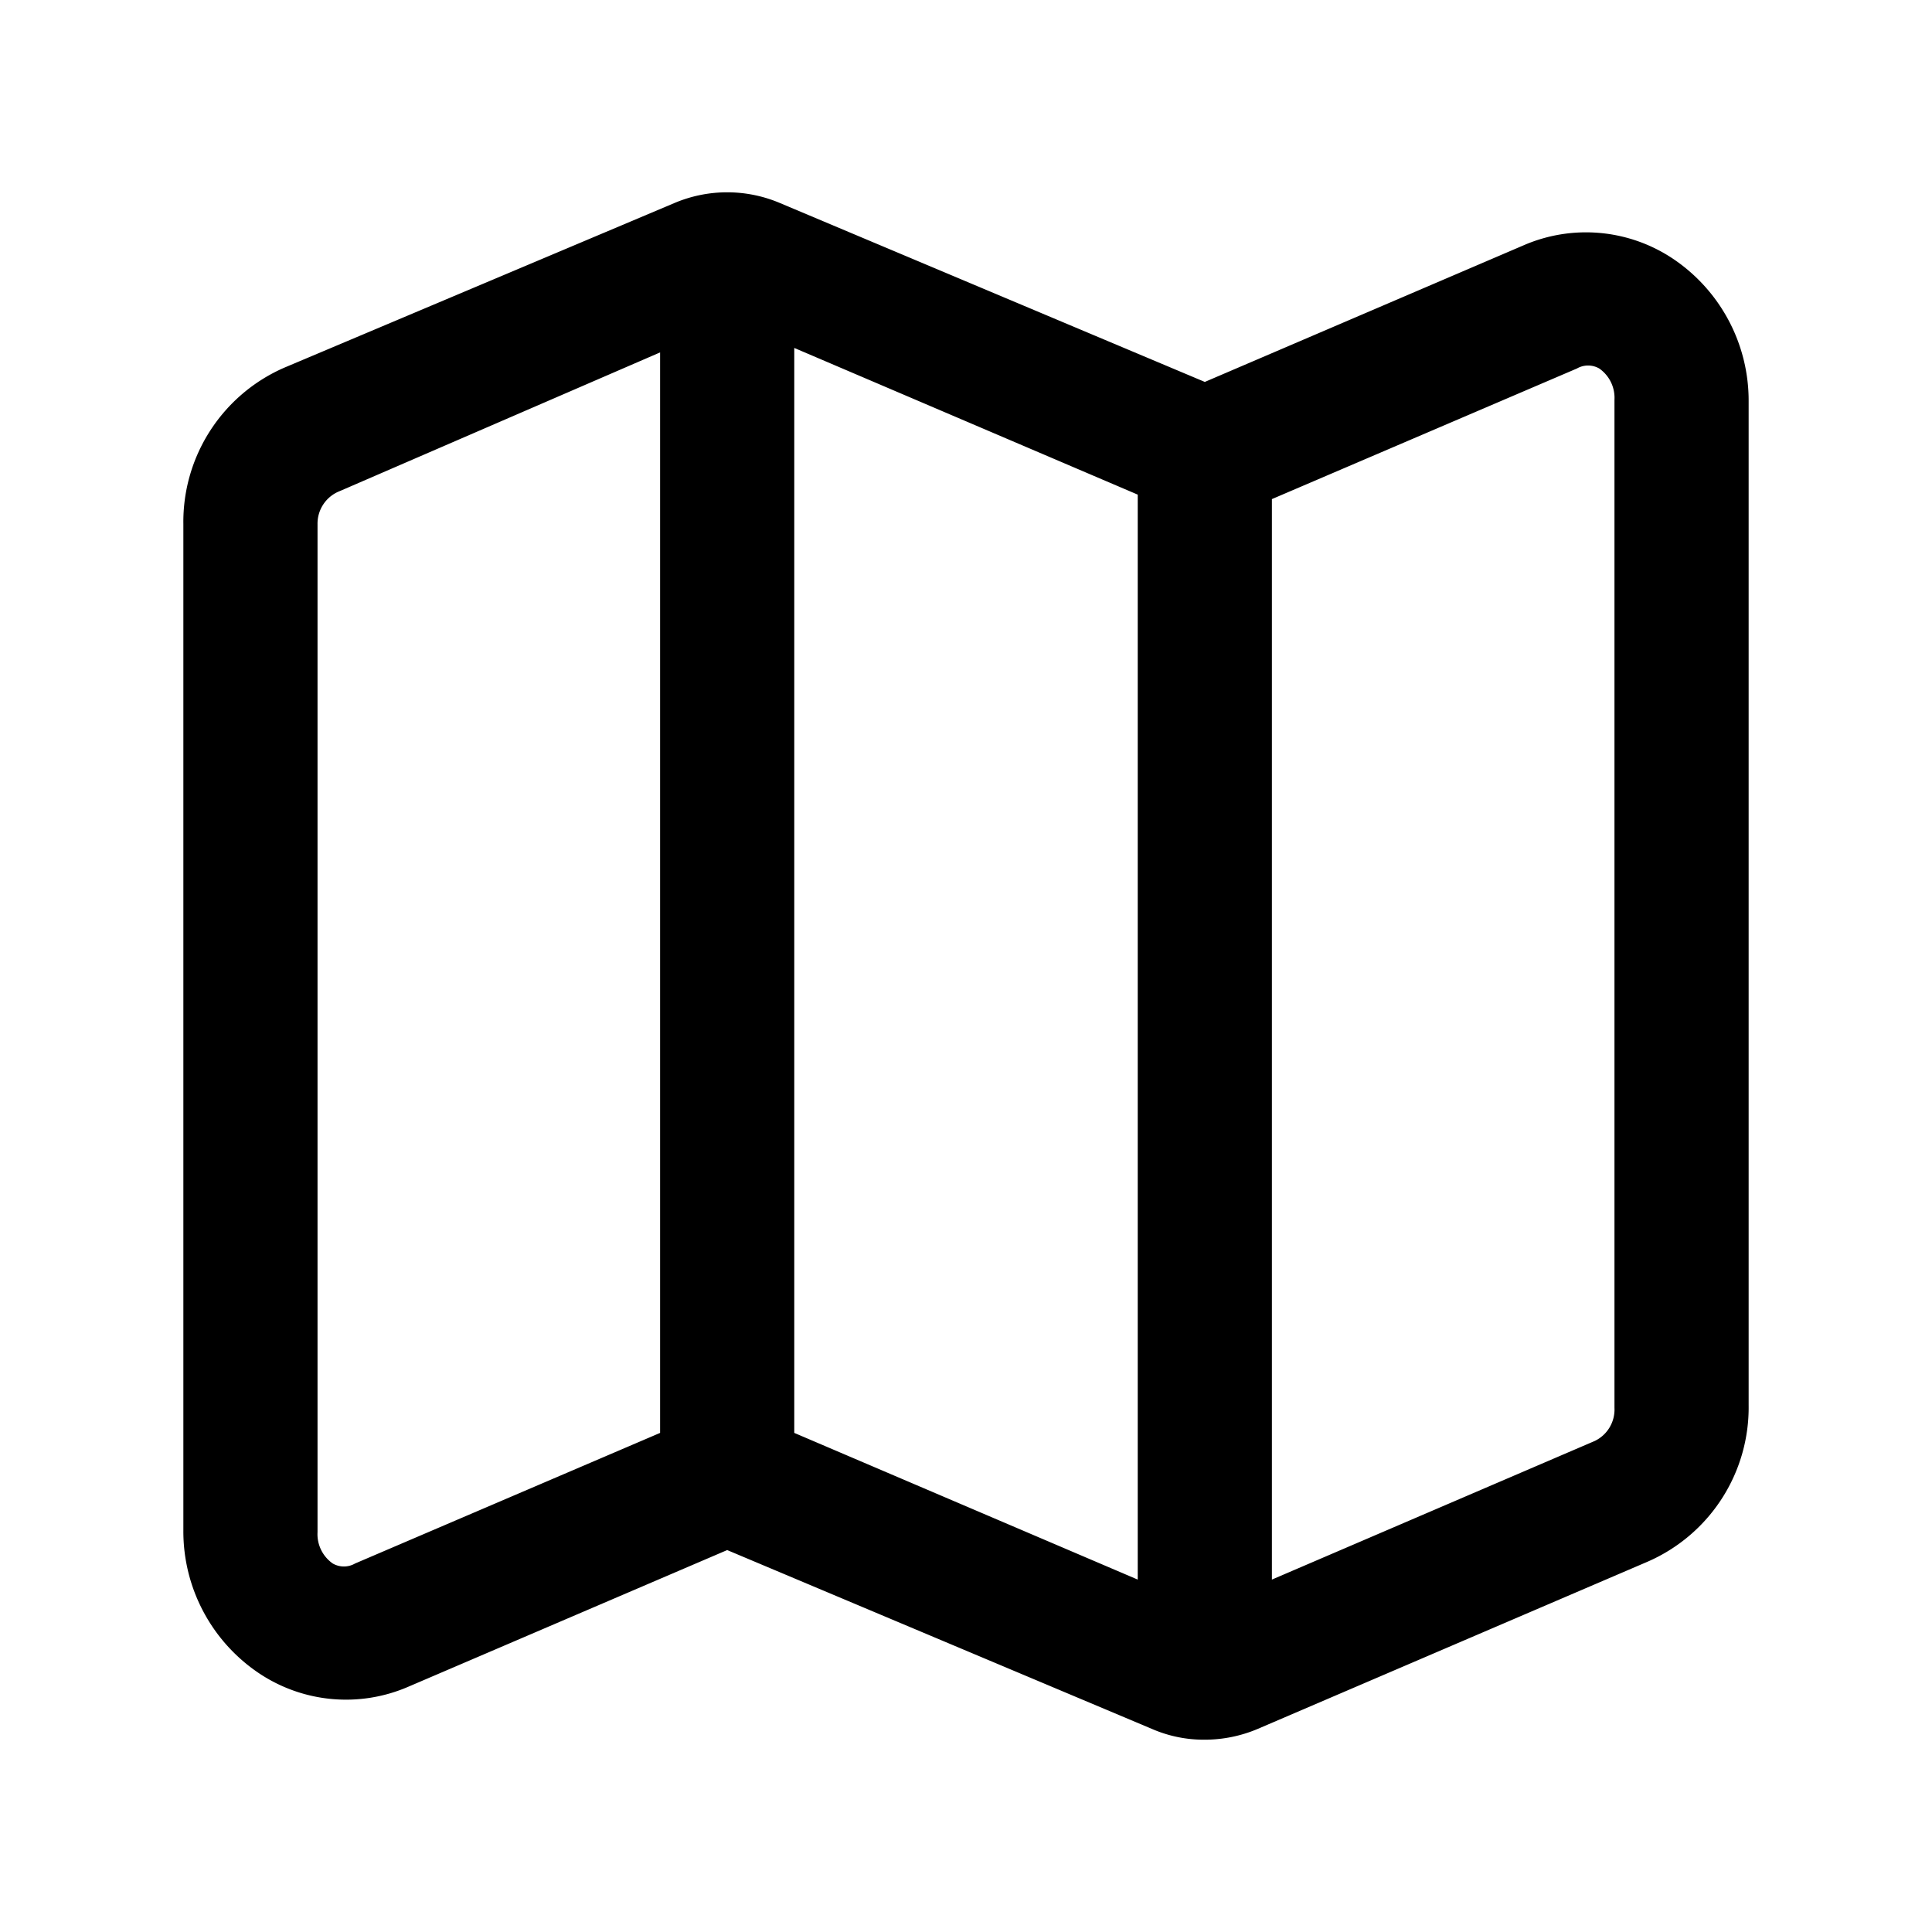 <svg xmlns="http://www.w3.org/2000/svg" width="100%" height="100%" viewBox="1.2 1.2 21.6 21.6"><path d="M19.9 4.09a1.75 1.75 0 00-1.66-.15l-3.57 1.53-4.75-2a1.51 1.51 0 00-1.18 0L4.38 5.31a1.88 1.88 0 00-1.13 1.75v11.25a1.91 1.91 0 00.85 1.6 1.75 1.75 0 001.66.15l3.57-1.53 4.75 2a1.45 1.45 0 00.59.12 1.52 1.52 0 00.59-.12l4.36-1.87a1.88 1.88 0 001.13-1.75V5.69a1.91 1.91 0 00-.85-1.6zm-9.82 1l3.84 1.64v12.13l-3.84-1.64zM5.17 18.68a.25.25 0 01-.25 0 .4.4 0 01-.17-.35V7.06A.39.39 0 015 6.69l3.58-1.55v12.08zm14.08-1.74a.39.39 0 01-.22.37l-3.61 1.55V6.78l3.41-1.46a.25.25 0 01.25 0 .4.4 0 01.17.35z"/></svg>